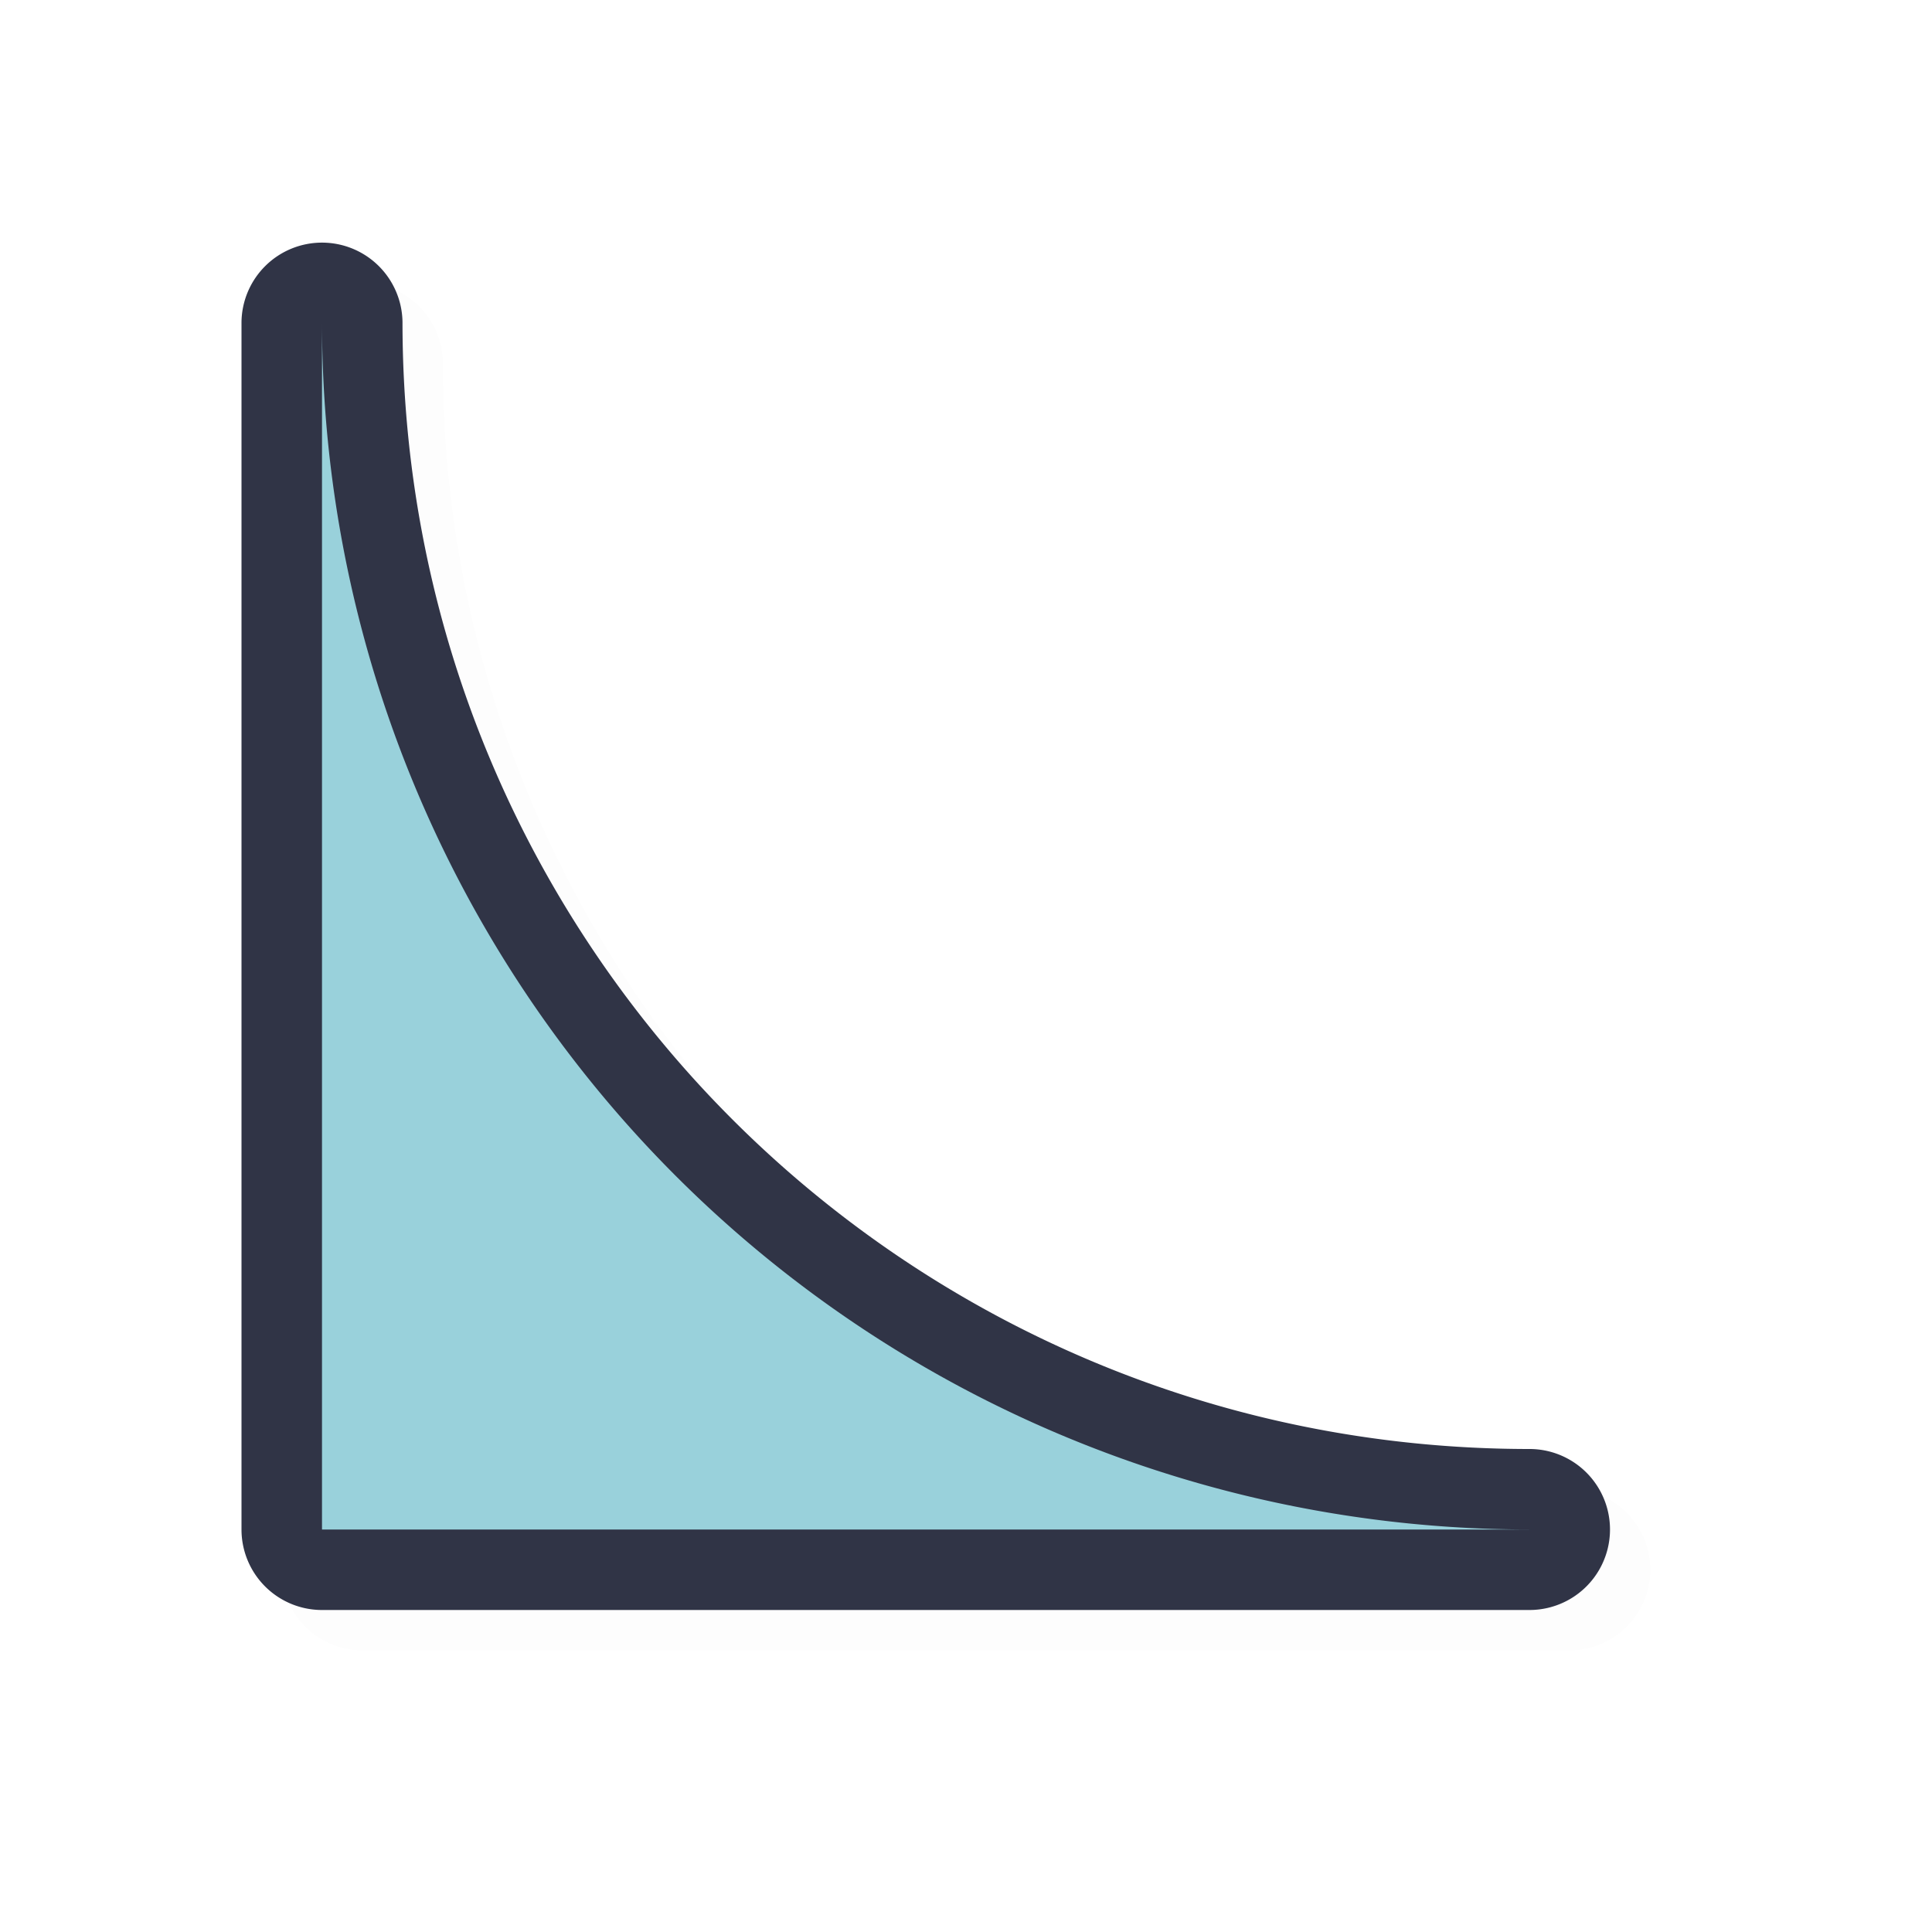 <svg xmlns="http://www.w3.org/2000/svg" width="24" height="24">
    <defs>
        <filter id="a" width="1.046" height="1.046" x="-.023" y="-.023" style="color-interpolation-filters:sRGB">
            <feGaussianBlur stdDeviation=".162"/>
        </filter>
    </defs>
    <path d="M4.5 3.514a1 1 0 0 0-1 .986v15a1 1 0 0 0 1 1h15a1 1 0 0 0 0-2c-7.744 0-14-6.256-14-14a1 1 0 0 0-1-.986m1 8.572a16 16 0 0 0 6.414 6.414H5.5Z" style="color:#000;opacity:.1;fill:#000;fill-opacity:1;stroke-linecap:round;stroke-linejoin:round;-inkscape-stroke:none;filter:url(#a)"/>
    <path d="M4 3.014A1 1 0 0 0 3 4v15a1 1 0 0 0 1 1h15a1 1 0 0 0 0-2C11.256 18 5 11.744 5 4a1 1 0 0 0-1-.986m1 8.572A16 16 0 0 0 11.414 18H5Z" style="color:#000;fill:#303446;stroke-linecap:round;stroke-linejoin:round;-inkscape-stroke:none;fill-opacity:1"/>
    <path d="M4 4v15h15A15 15 0 0 1 4 4" style="fill:#99d1db;fill-opacity:1;stroke:none;stroke-width:1.016;stroke-linecap:square;stroke-linejoin:bevel;stroke-miterlimit:4;stroke-dasharray:none;stroke-opacity:1"/>
</svg>
